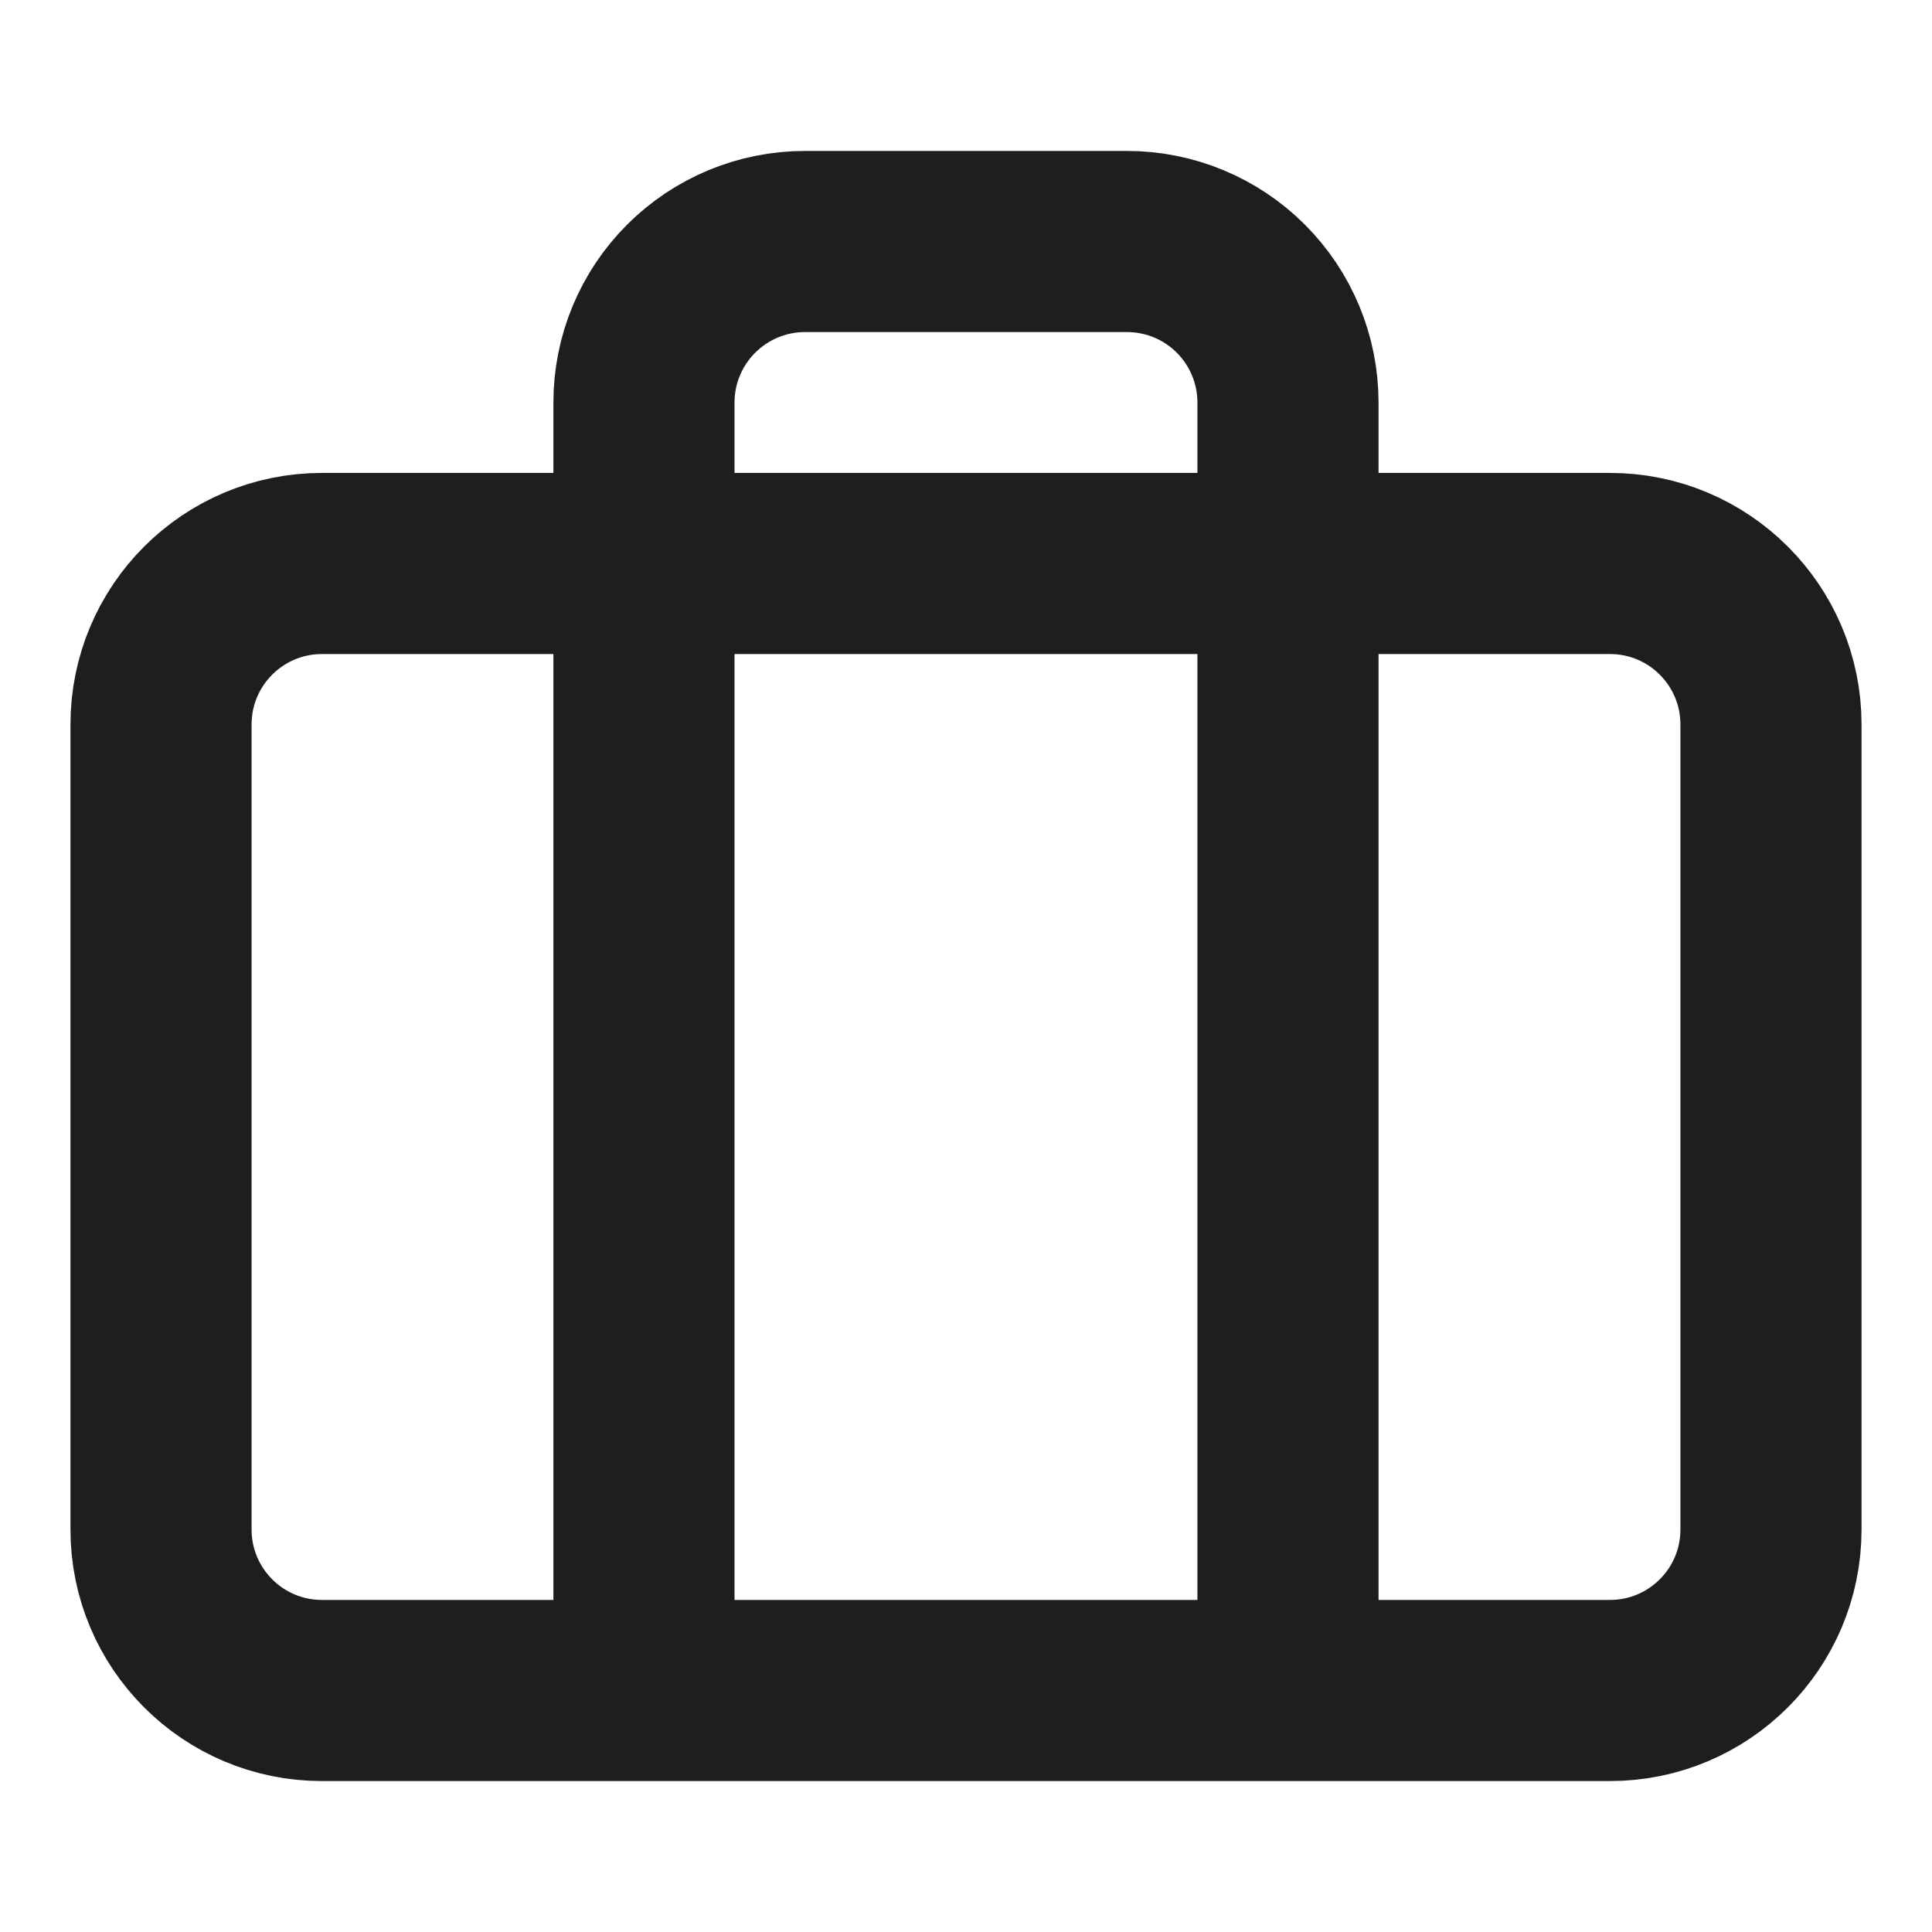 <svg width="32" height="32" viewBox="0 0 32 32" fill="none" xmlns="http://www.w3.org/2000/svg">
<path d="M21.333 28V6.667C21.333 5.959 21.052 5.281 20.552 4.781C20.052 4.281 19.374 4 18.666 4H13.333C12.626 4 11.948 4.281 11.448 4.781C10.947 5.281 10.666 5.959 10.666 6.667V28M5.333 9.333H26.666C28.139 9.333 29.333 10.527 29.333 12V25.333C29.333 26.806 28.139 28 26.666 28H5.333C3.86 28 2.667 26.806 2.667 25.333V12C2.667 10.527 3.86 9.333 5.333 9.333Z" stroke="#1E1E1E" stroke-width="3" stroke-linecap="round" stroke-linejoin="round"/>
</svg>
